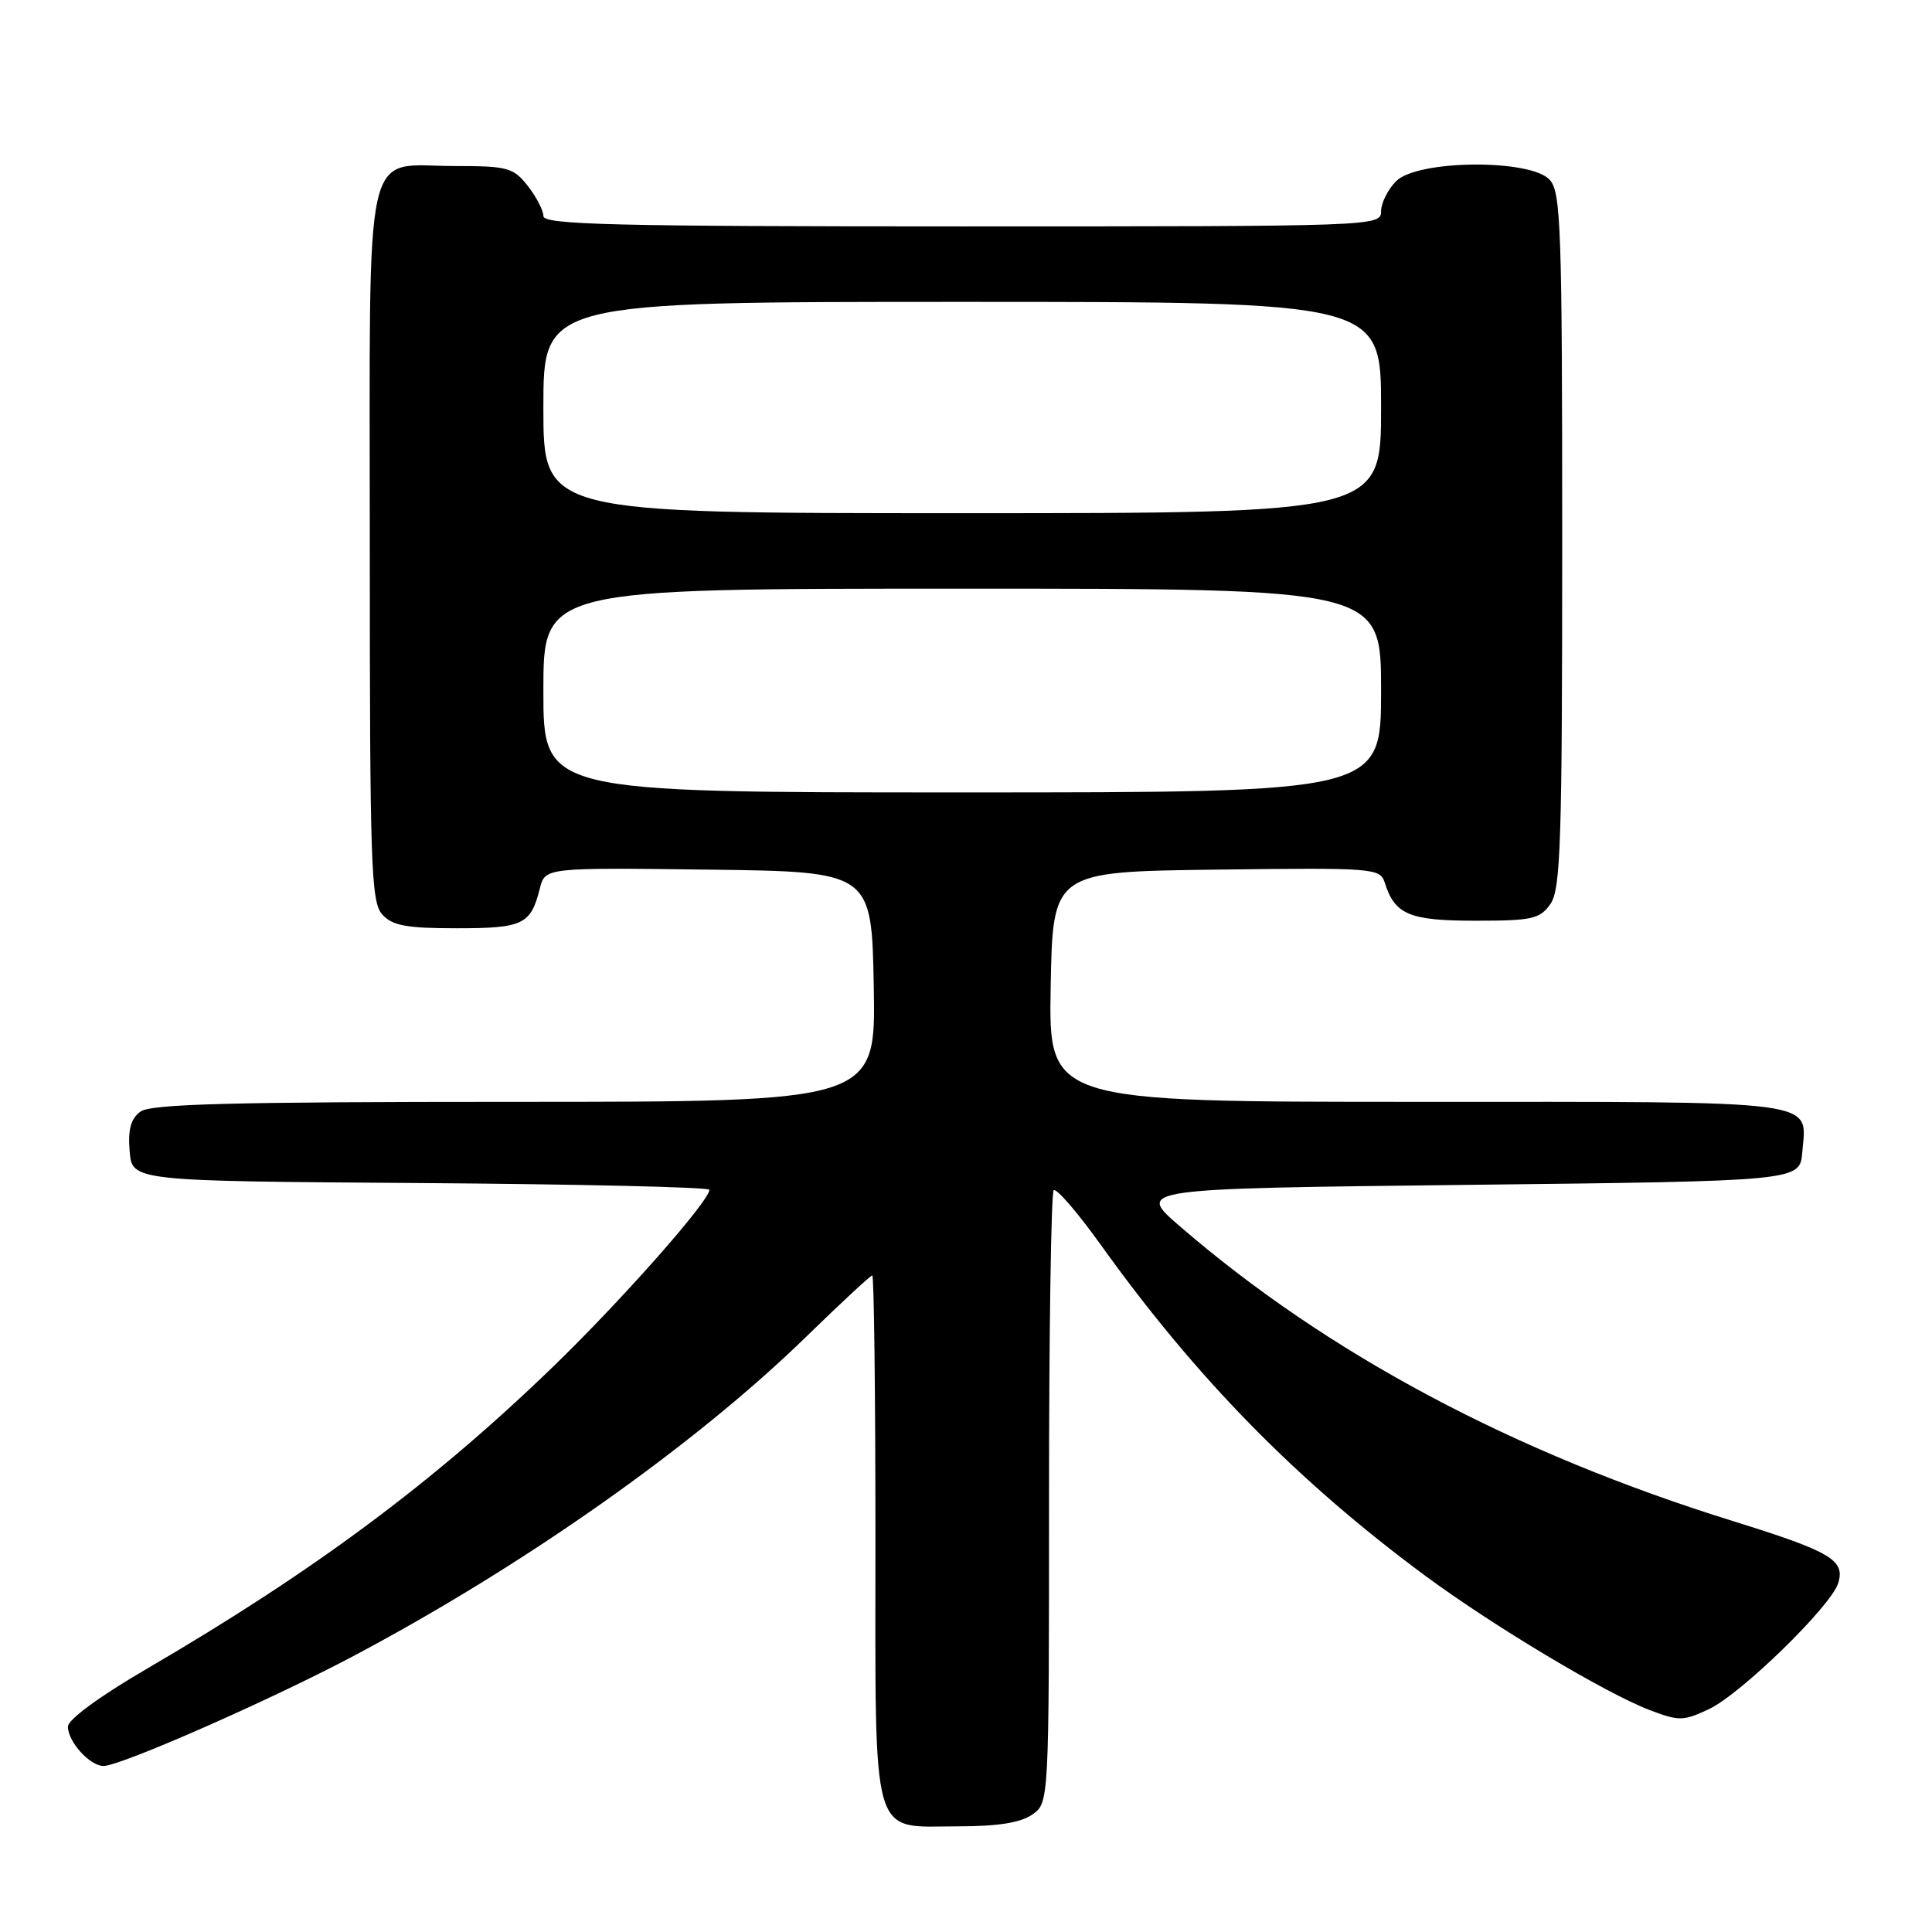 <?xml version="1.0" encoding="UTF-8" standalone="no"?>
<!DOCTYPE svg PUBLIC "-//W3C//DTD SVG 1.1//EN" "http://www.w3.org/Graphics/SVG/1.1/DTD/svg11.dtd" >
<svg xmlns="http://www.w3.org/2000/svg" xmlns:xlink="http://www.w3.org/1999/xlink" version="1.1" viewBox="0 0 256 256">
 <g >
 <path fill="currentColor"
d=" M 136.78 240.44 C 139.00 238.89 139.00 238.89 139.00 198.61 C 139.00 176.46 139.28 158.06 139.62 157.72 C 139.96 157.38 142.77 160.64 145.87 164.96 C 158.51 182.62 171.85 196.22 188.83 208.78 C 197.83 215.43 212.71 224.34 218.56 226.58 C 222.50 228.08 223.04 228.07 226.50 226.44 C 230.71 224.43 242.59 212.86 243.56 209.80 C 244.54 206.73 242.61 205.59 229.68 201.57 C 200.53 192.51 175.92 179.40 156.34 162.49 C 150.55 157.50 150.55 157.50 194.53 157.00 C 238.50 156.50 238.50 156.50 238.81 152.68 C 239.39 145.65 242.10 146.00 187.85 146.00 C 138.95 146.00 138.95 146.00 139.22 130.75 C 139.50 115.50 139.50 115.50 161.18 115.23 C 182.14 114.97 182.87 115.03 183.49 116.97 C 184.83 121.20 186.75 122.00 195.51 122.00 C 203.03 122.00 204.05 121.77 205.44 119.78 C 206.80 117.84 207.00 111.57 207.00 71.61 C 207.00 30.25 206.83 25.47 205.35 23.83 C 202.82 21.04 187.84 21.16 185.00 24.00 C 183.90 25.10 183.00 26.90 183.00 28.00 C 183.00 29.98 182.33 30.00 127.50 30.00 C 81.27 30.00 72.00 29.77 72.00 28.63 C 72.00 27.88 71.07 26.08 69.93 24.63 C 68.01 22.20 67.27 22.00 60.26 22.00 C 47.98 22.00 49.00 17.43 49.00 72.33 C 49.00 114.67 49.16 119.52 50.65 121.17 C 52.00 122.66 53.84 123.00 60.53 123.00 C 69.32 123.00 70.33 122.51 71.53 117.73 C 72.23 114.96 72.23 114.96 93.86 115.23 C 115.50 115.50 115.50 115.50 115.78 130.75 C 116.05 146.00 116.05 146.00 68.22 146.00 C 30.74 146.00 20.00 146.28 18.62 147.29 C 17.33 148.23 16.94 149.65 17.18 152.54 C 17.50 156.50 17.50 156.50 55.75 156.76 C 76.79 156.91 94.00 157.31 94.00 157.65 C 94.00 159.14 82.33 172.35 73.30 181.08 C 57.48 196.39 41.57 208.22 19.49 221.10 C 13.26 224.73 9.00 227.85 9.00 228.78 C 9.00 230.79 11.90 234.00 13.72 234.00 C 15.95 234.00 35.53 225.40 46.50 219.61 C 69.25 207.59 92.00 191.57 106.83 177.12 C 111.42 172.65 115.35 169.00 115.58 169.00 C 115.81 169.00 116.00 184.60 116.00 203.67 C 116.00 244.66 115.24 242.00 126.93 242.00 C 132.21 242.00 135.24 241.52 136.78 240.44 Z  M 72.00 91.50 C 72.00 78.00 72.00 78.00 127.50 78.00 C 183.00 78.00 183.00 78.00 183.00 91.50 C 183.00 105.00 183.00 105.00 127.50 105.00 C 72.00 105.00 72.00 105.00 72.00 91.50 Z  M 72.00 54.00 C 72.00 40.00 72.00 40.00 127.50 40.00 C 183.00 40.00 183.00 40.00 183.00 54.00 C 183.00 68.00 183.00 68.00 127.50 68.00 C 72.00 68.00 72.00 68.00 72.00 54.00 Z "/>
</g>
</svg>